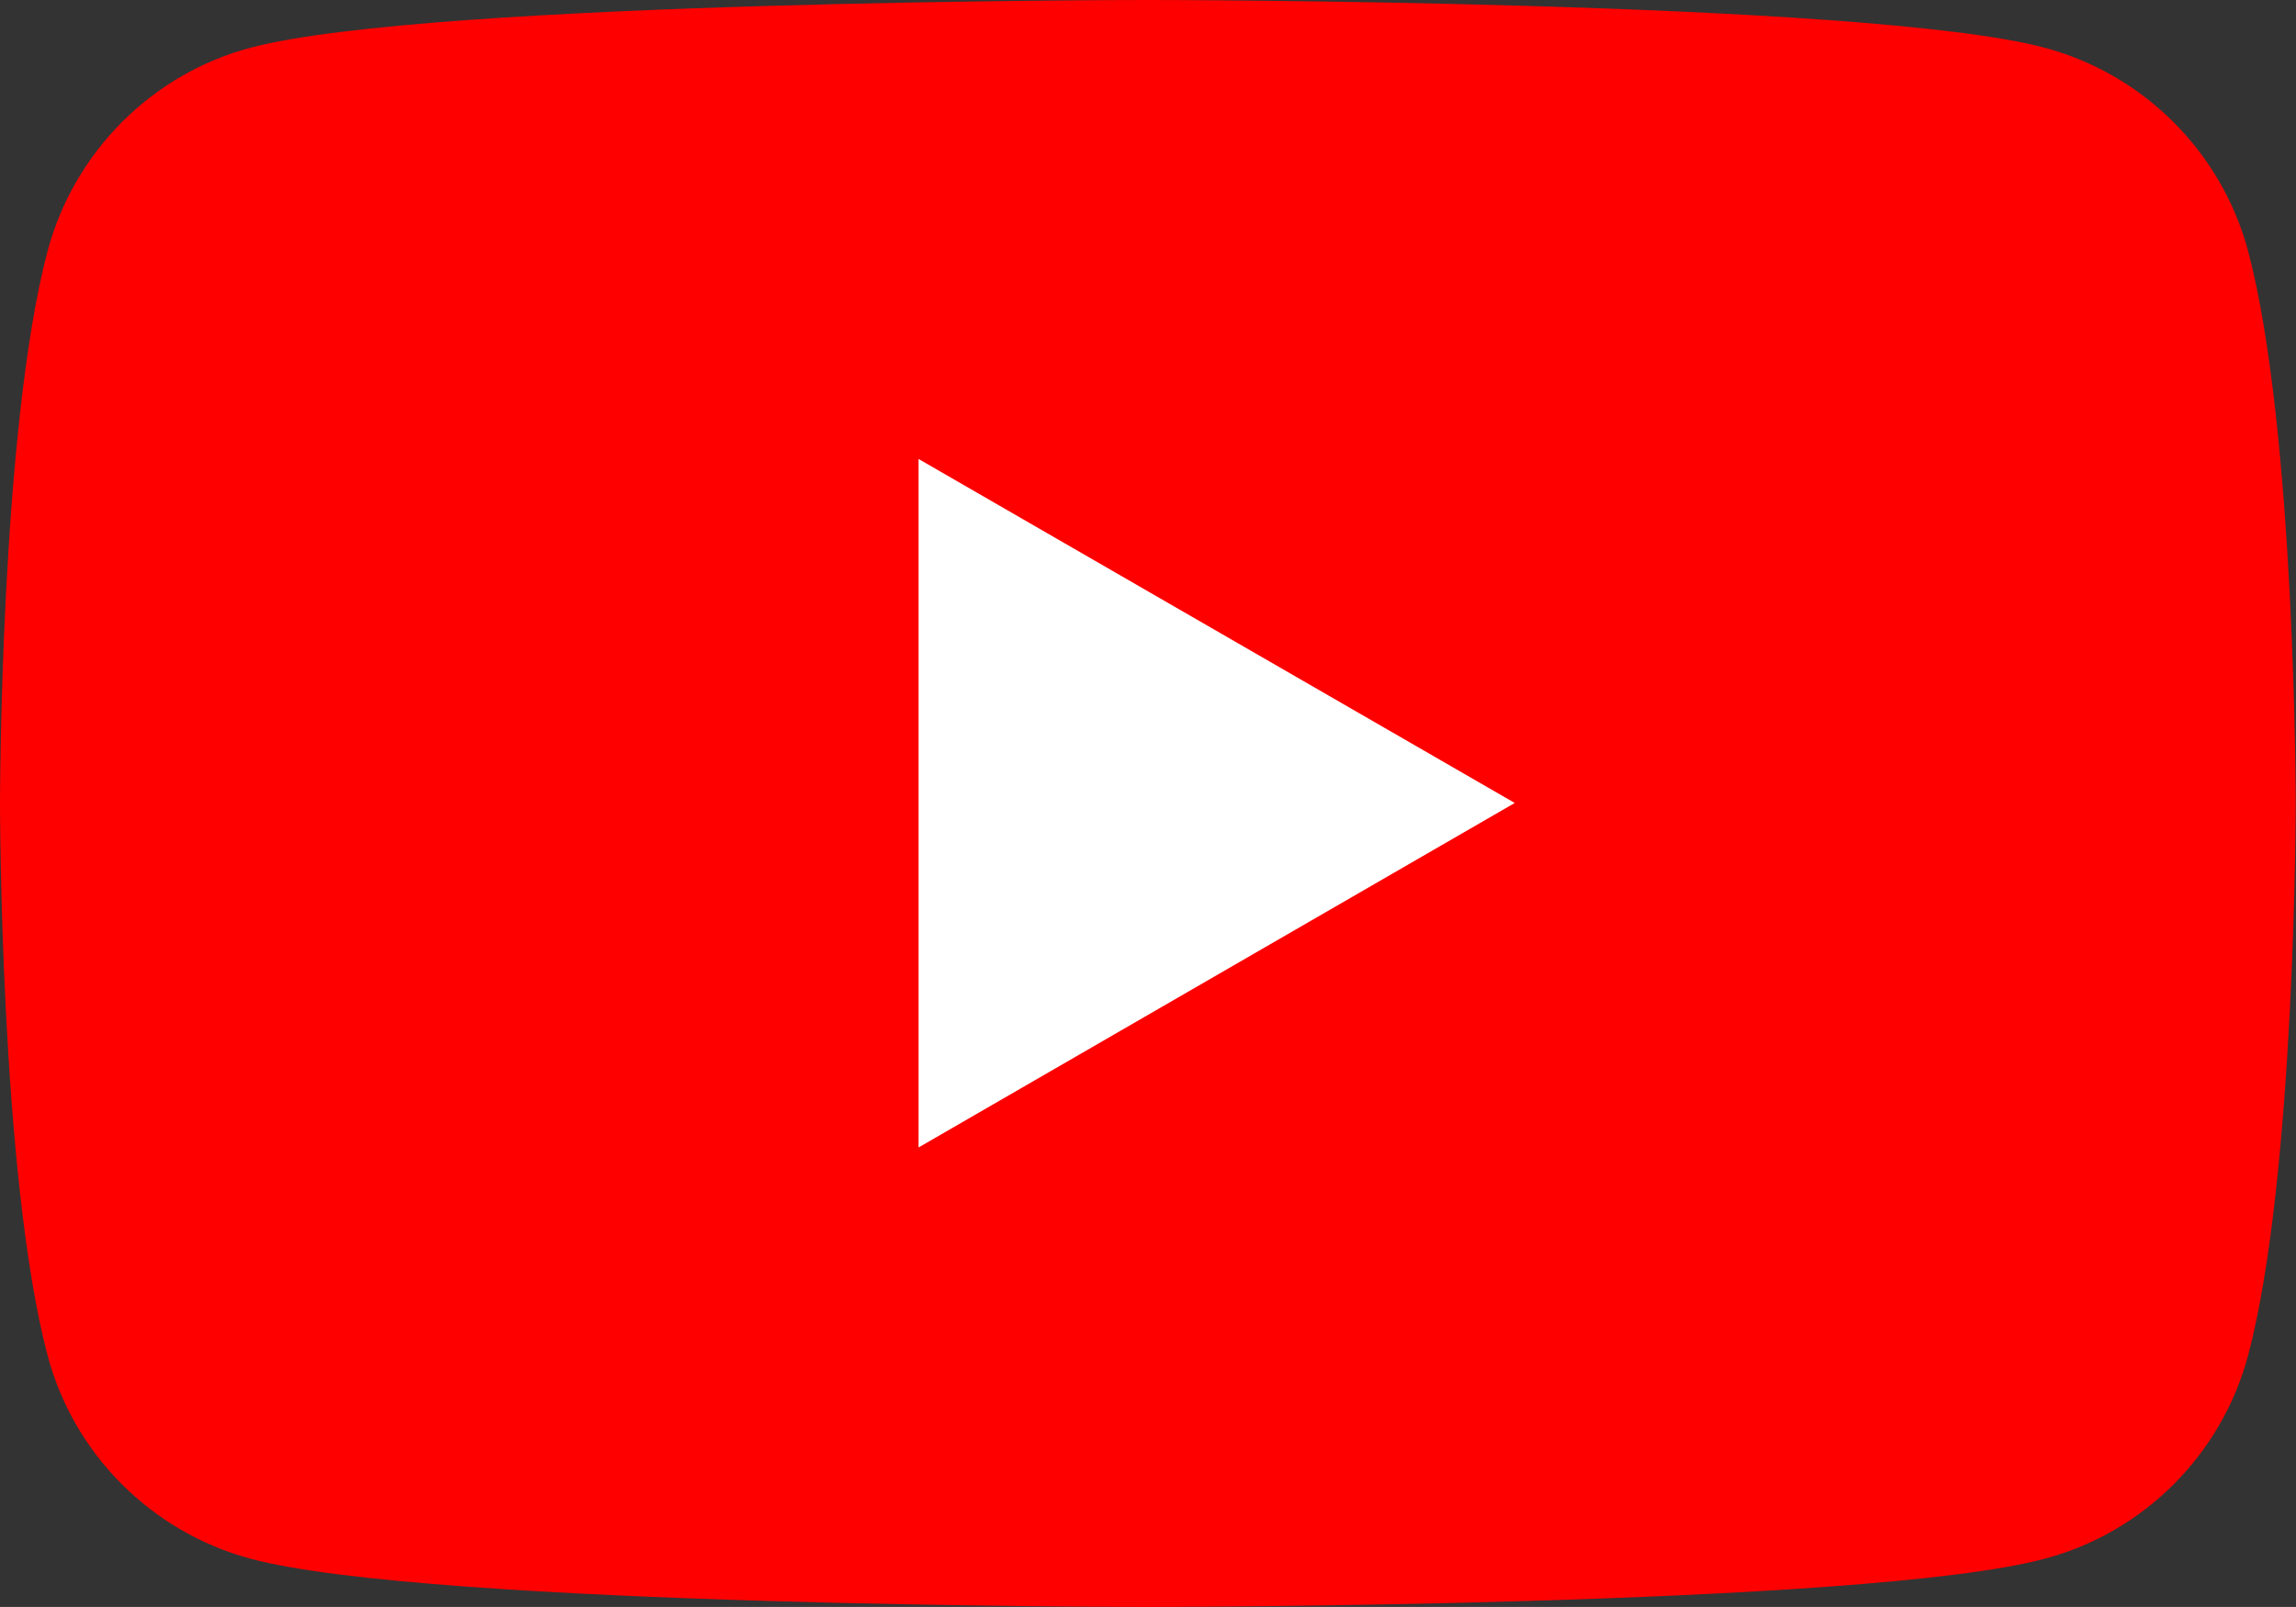 <svg width="45.716" height="32" viewBox="0 0 45.716 32" fill="none" xmlns="http://www.w3.org/2000/svg" xmlns:xlink="http://www.w3.org/1999/xlink">
	<rect x="0" y="0" width="45.716" height="32" fill="#333333" stroke="none"/>
	<desc>
			Created with Pixso.
	</desc>
	<defs/>
	<path id="Vector" d="M44.76 4.99C44.23 3.03 42.69 1.48 40.71 0.95C37.15 0 22.85 0 22.85 0C22.85 0 8.56 0 4.99 0.95C3.03 1.47 1.48 3.02 0.95 4.99C0 8.56 0 16 0 16C0 16 0 23.43 0.95 27C1.47 28.96 3.02 30.51 4.99 31.04C8.56 32 22.85 32 22.85 32C22.85 32 37.15 32 40.71 31.04C42.68 30.52 44.23 28.97 44.76 27C45.71 23.43 45.71 16 45.71 16C45.71 16 45.71 8.56 44.76 4.99Z" fill="#FF0000" fill-opacity="1" fill-rule="evenodd"/>
	<path id="Vector" d="M18.29 22.85L30.16 15.99L18.29 9.14L18.29 22.85Z" fill="#FFFFFF" fill-opacity="1" fill-rule="evenodd"/>
</svg>
